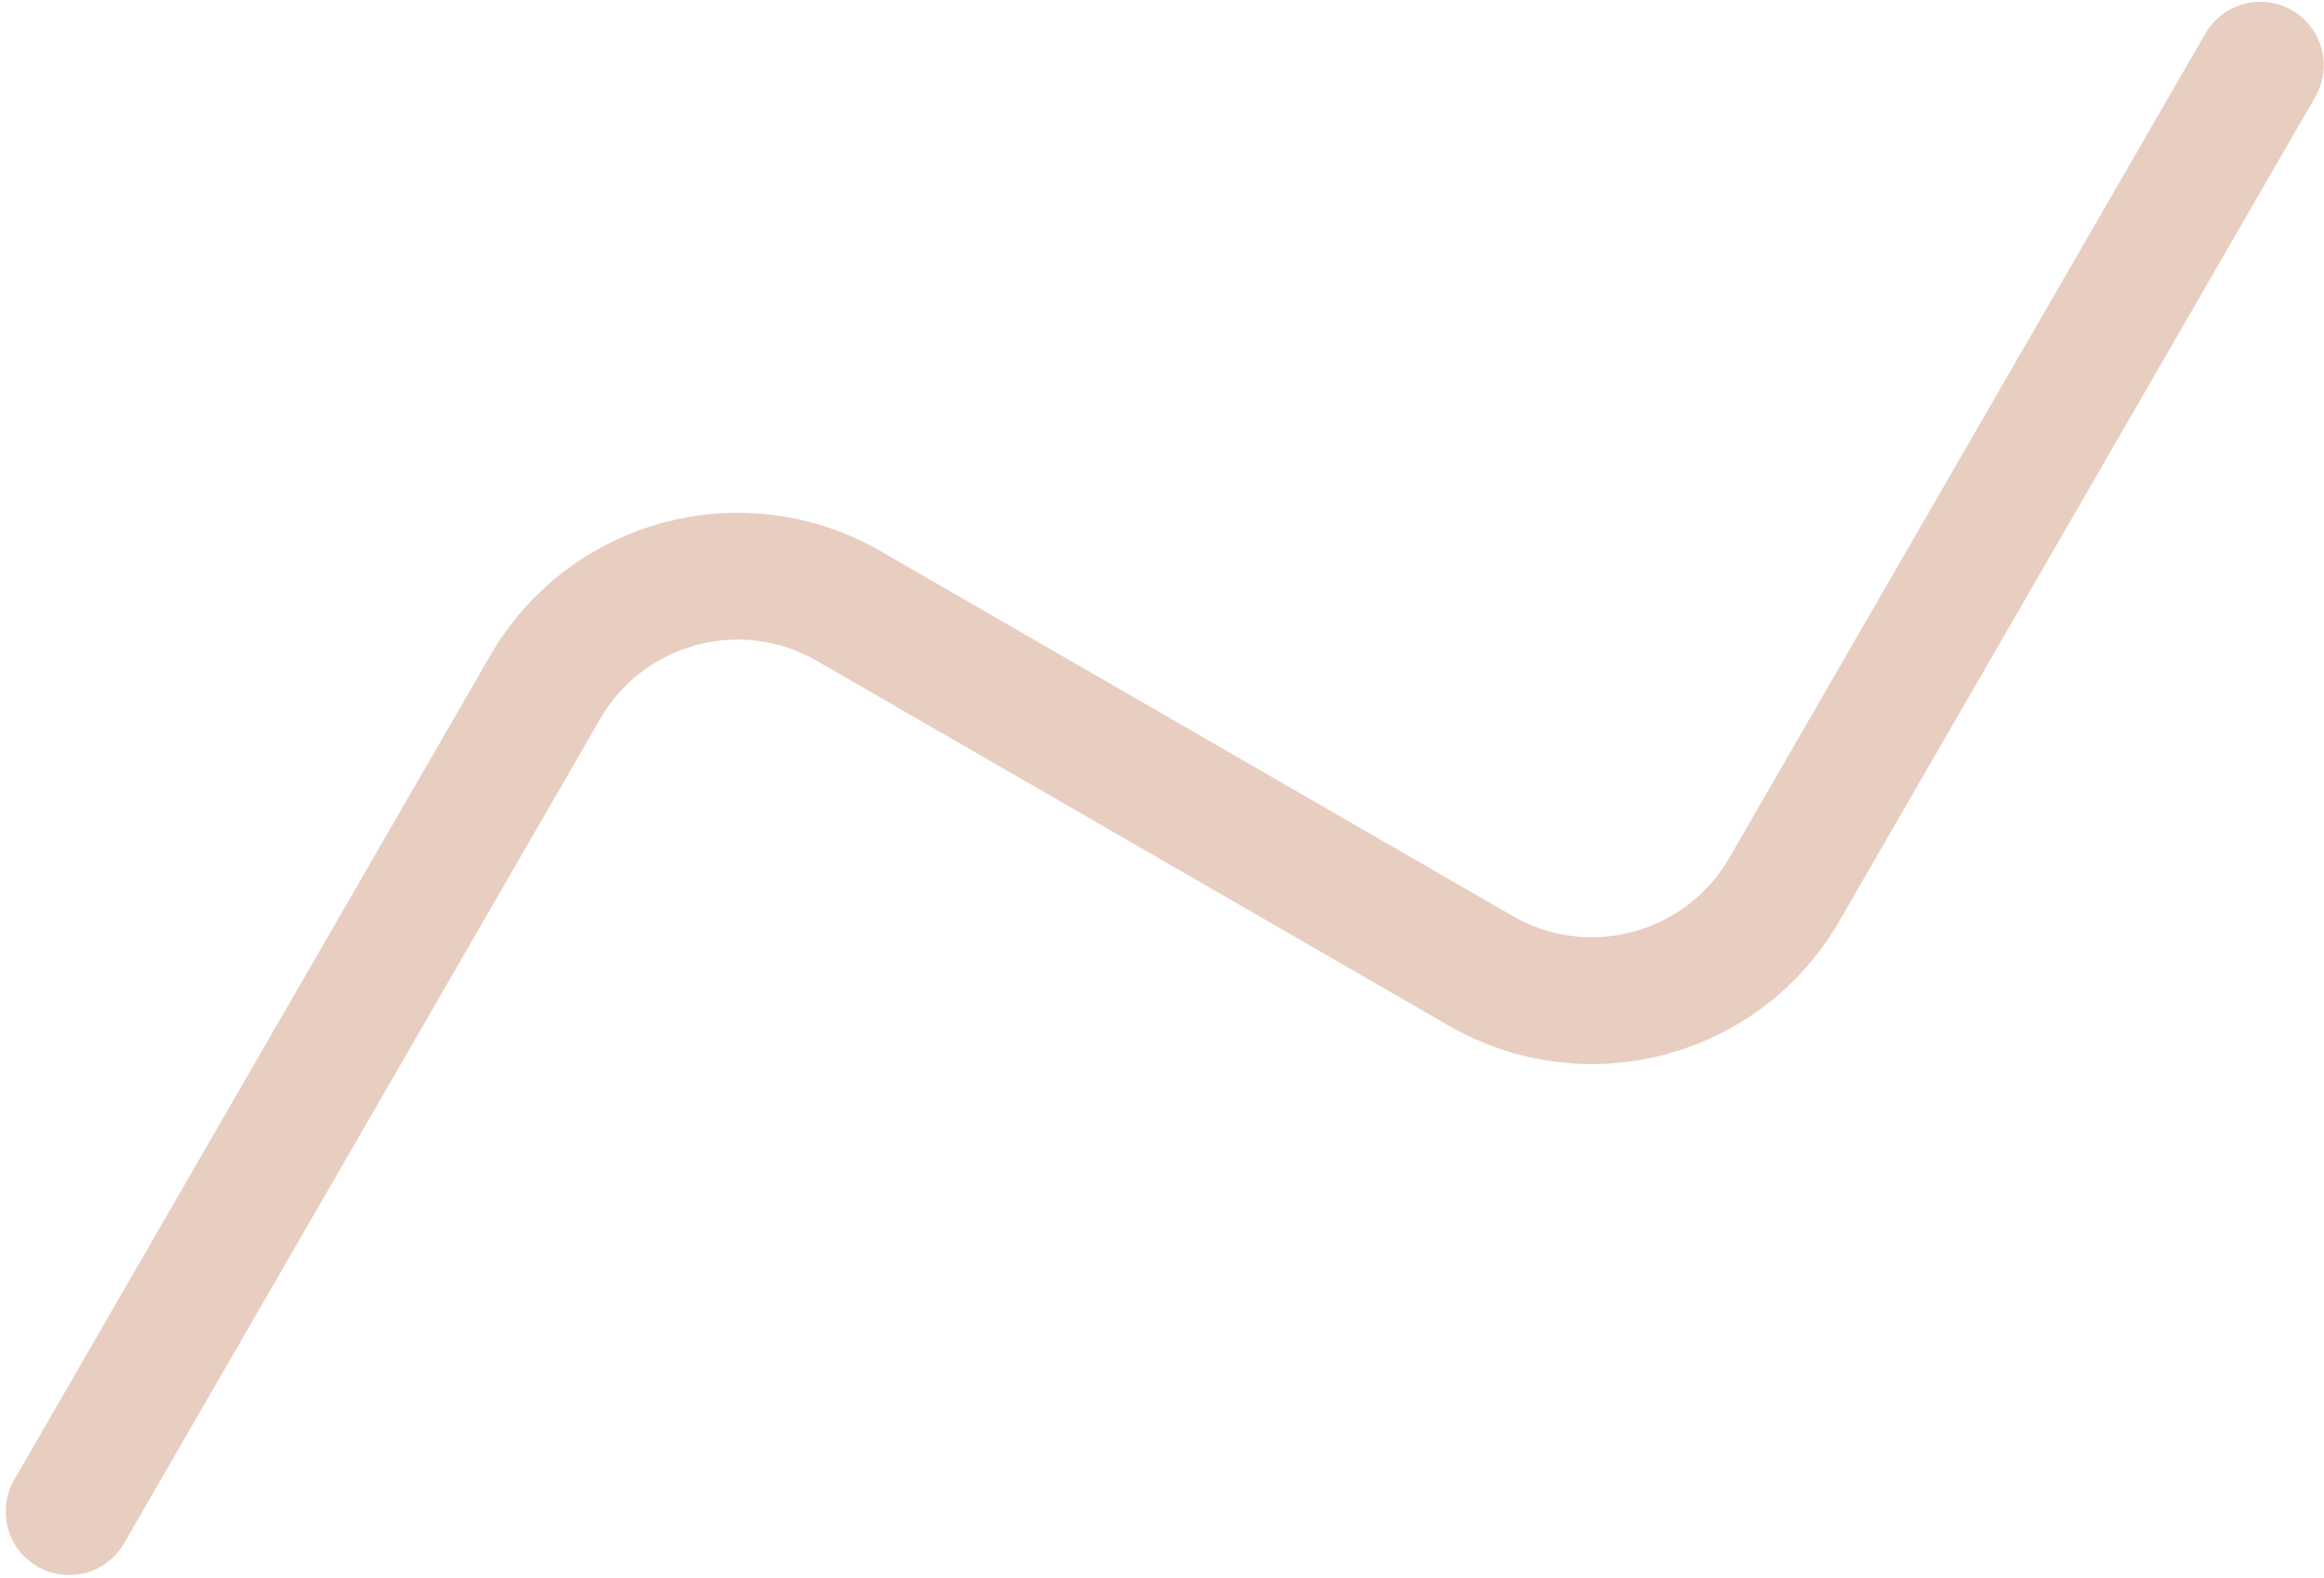 <svg width="293" height="199" viewBox="0 0 293 199" fill="none" xmlns="http://www.w3.org/2000/svg">
<path d="M8.716 190.628L68.738 86.667C76.47 73.275 93.594 68.686 106.987 76.418L186.699 122.44C200.092 130.172 217.216 125.584 224.948 112.192L284.97 8.23" stroke="#E7CEC0" stroke-width="16" stroke-linecap="round"/>
</svg>
